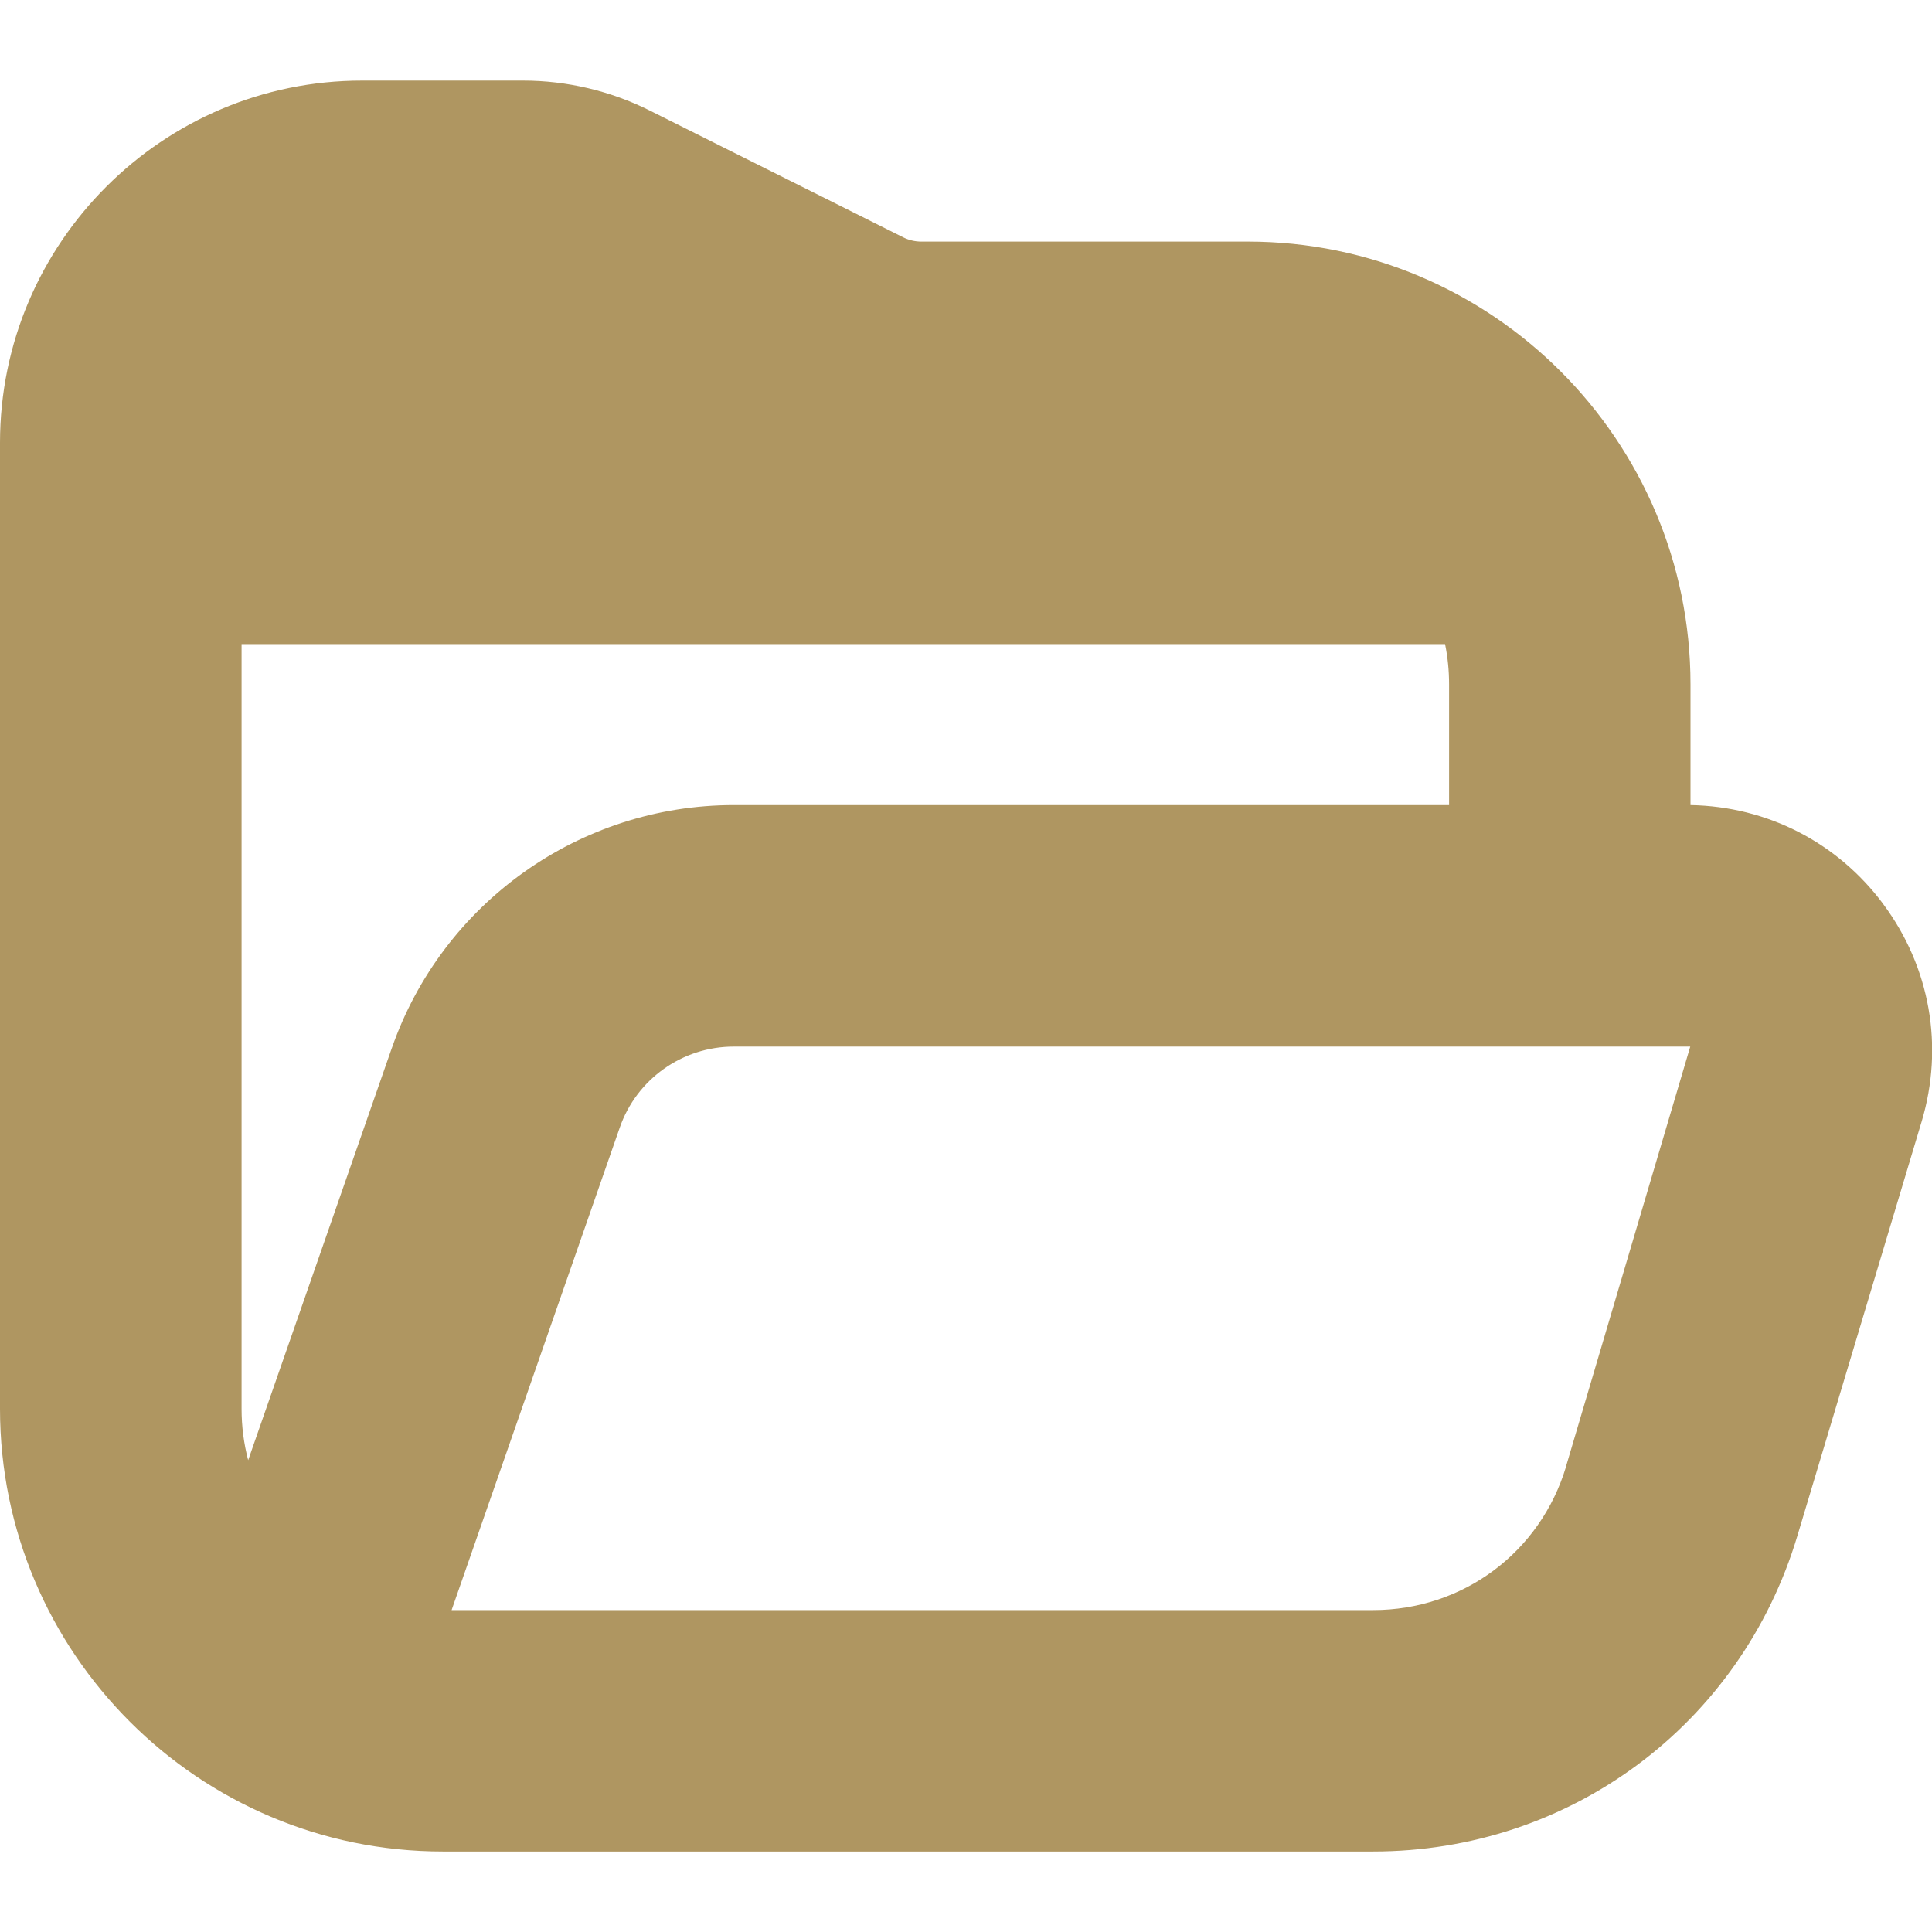<?xml version="1.0" encoding="UTF-8"?>
<svg xmlns="http://www.w3.org/2000/svg" id="Layer_1" data-name="Layer 1" viewBox="0 0 24 24" fill="#af9661" width="512" height="512"><path d="m23.395,11.231c-.571-.767-1.441-1.213-2.395-1.23v-1.5c0-3.033-2.468-5.5-5.5-5.5h-4.056c-.077,0-.155-.018-.224-.053l-3.155-1.578c-.483-.241-1.024-.369-1.565-.369h-2C2.019,1,0,3.019,0,5.5v12c0,3.033,2.468,5.5,5.5,5.5h11.558c2.447,0,4.565-1.575,5.269-3.919l1.544-5.147c.28-.935.106-1.919-.476-2.702Zm-18.528,1.789l-1.784,5.119c-.054-.204-.082-.418-.082-.638v-9.5h14.95c.033.162.05.329.05.5v1.5h-8.885c-1.913,0-3.62,1.213-4.249,3.02Zm14.587,5.199c-.32,1.066-1.282,1.782-2.396,1.782H5.61l2.089-5.994c.209-.602.778-1.006,1.416-1.006h11.882l-1.544,5.218Z"/></svg>
